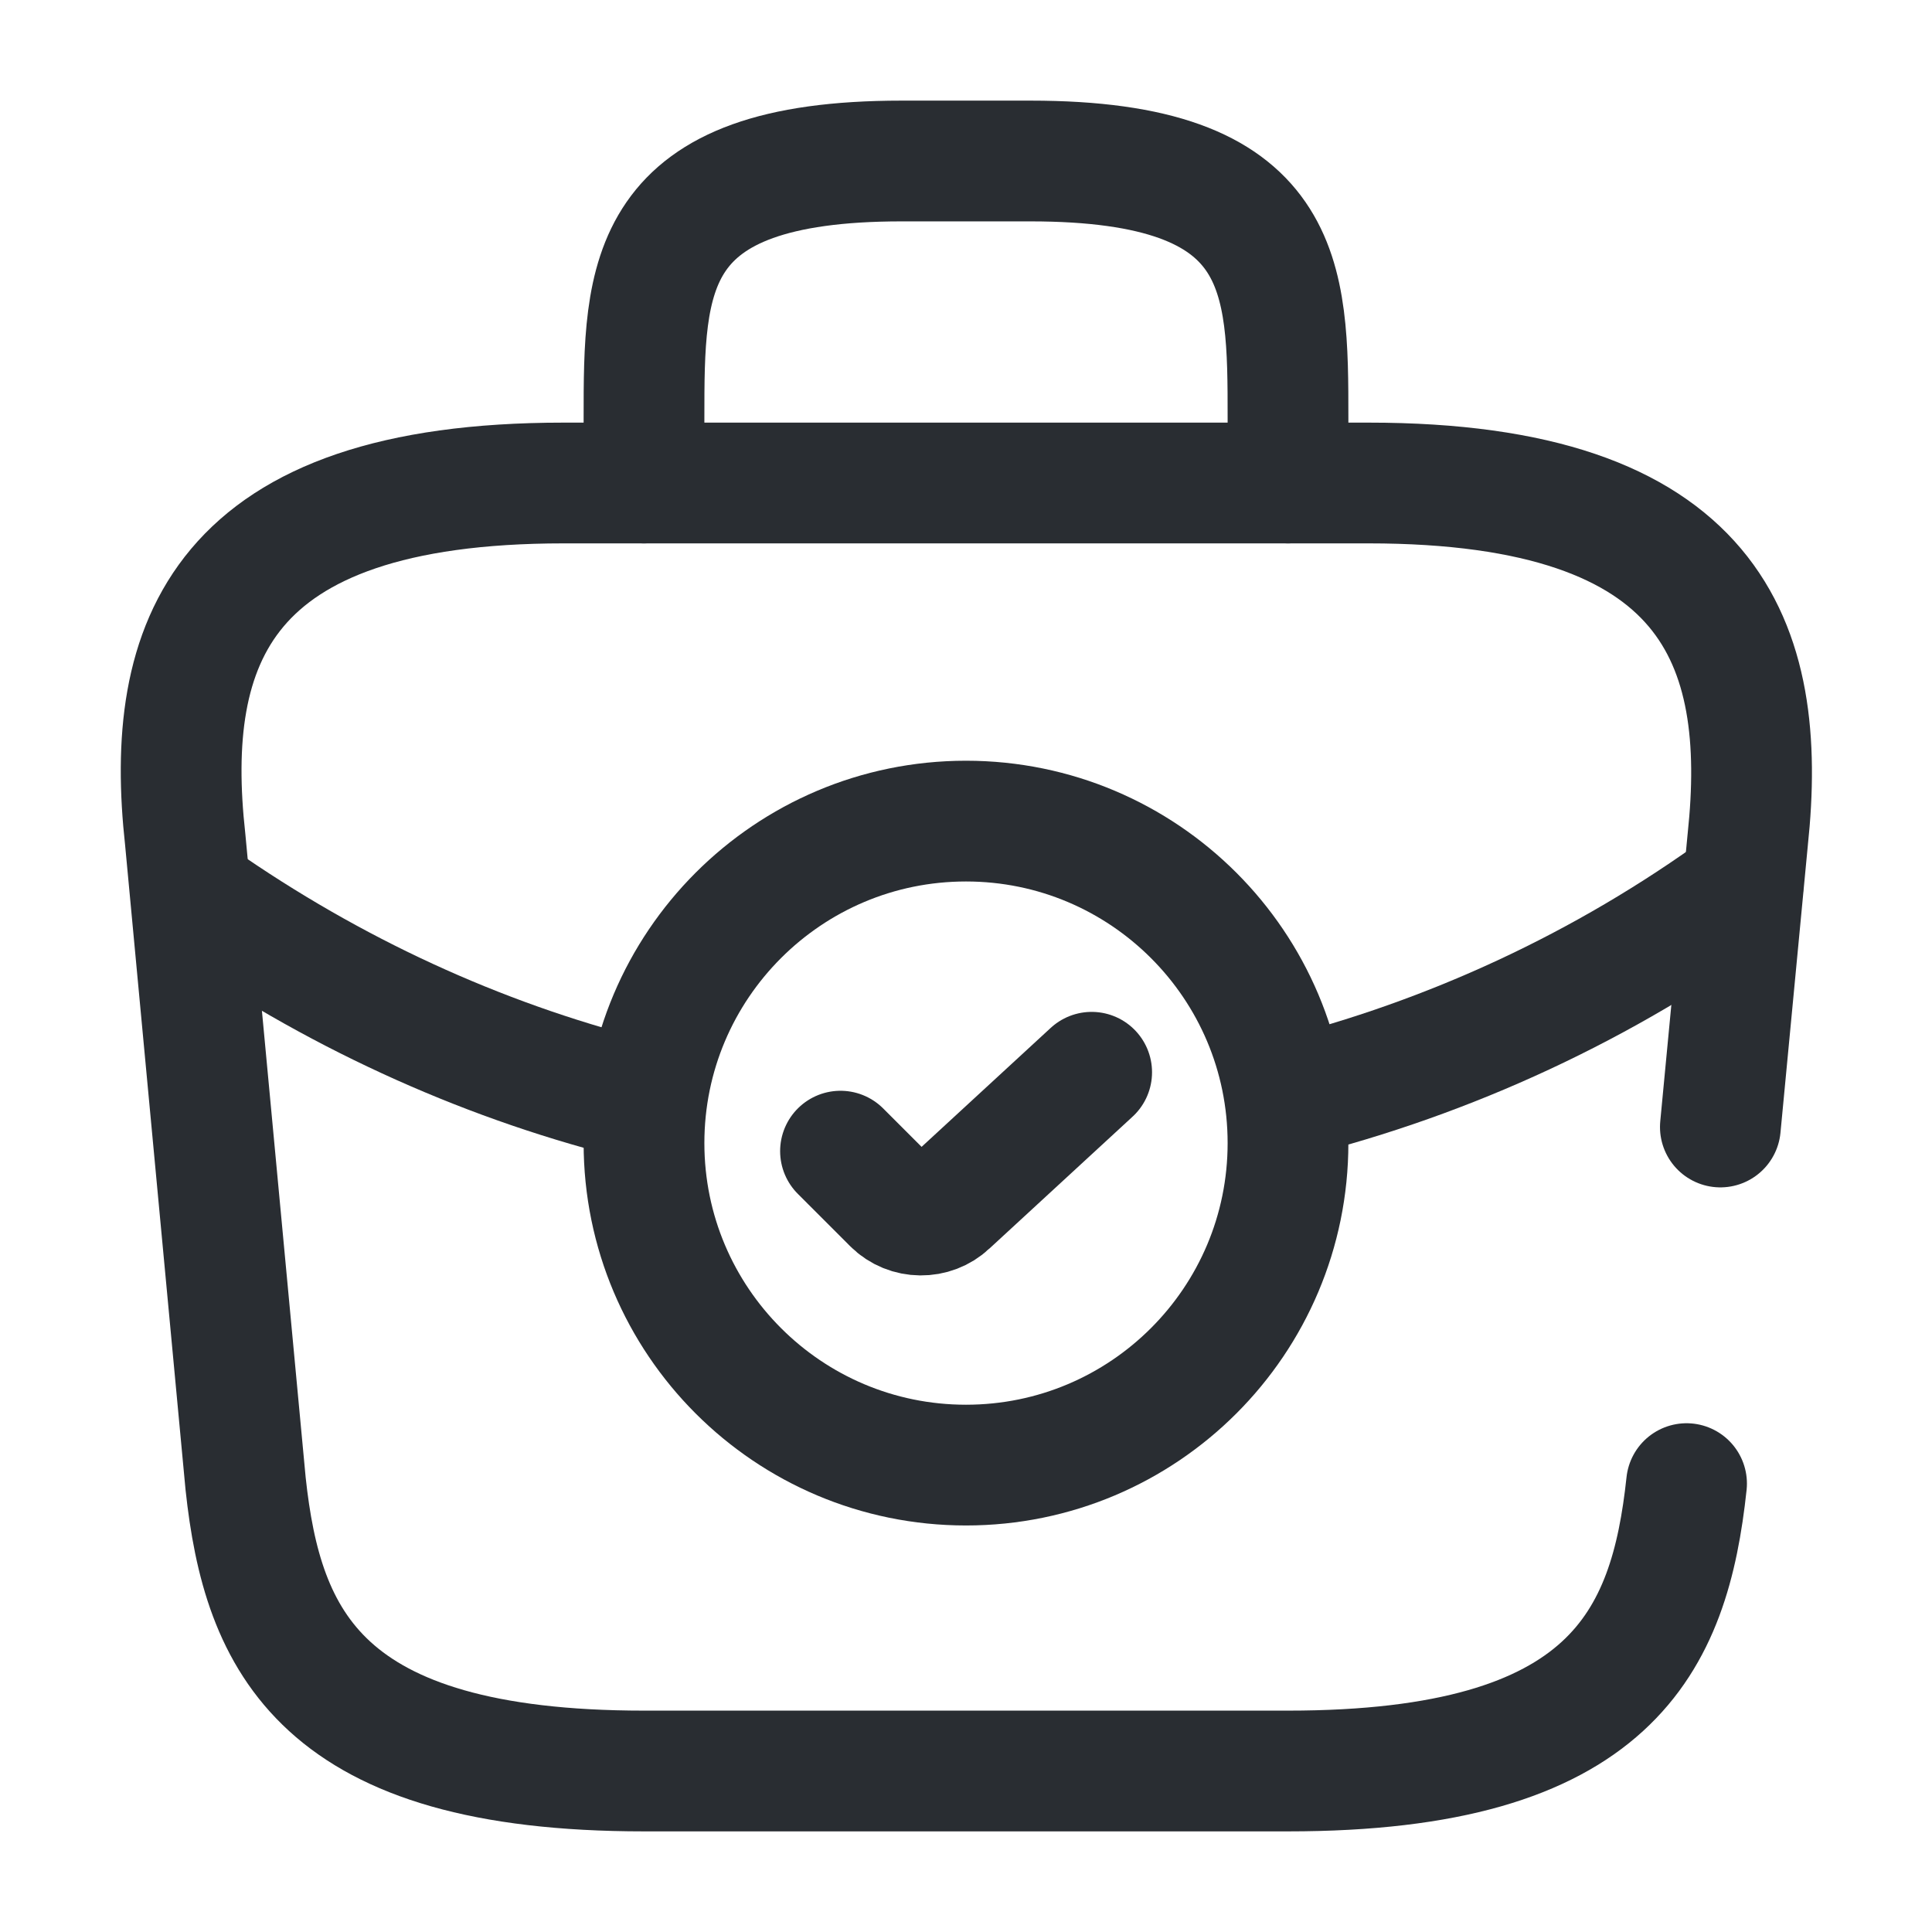 <svg width="24" height="24" viewBox="0 0 24 24" fill="none" xmlns="http://www.w3.org/2000/svg">
<path d="M12 18.2C14.209 18.2 16 16.409 16 14.2C16 11.991 14.209 10.2 12 10.2C9.791 10.2 8 11.991 8 14.2C8 16.409 9.791 18.2 12 18.2Z" stroke="#292D32" stroke-width="1.5" stroke-miterlimit="10" stroke-linecap="round" stroke-linejoin="round"/>
<path d="M10.441 14.3L11.091 14.95C11.281 15.14 11.591 15.14 11.781 14.96L13.561 13.32" stroke="#292D32" stroke-width="1.5" stroke-linecap="round" stroke-linejoin="round"/>
<path d="M21.371 14L21.711 10.43C21.971 7.99 21.271 6 17.001 6H7.001C2.731 6 2.031 7.99 2.301 10.43L3.051 18.43C3.261 20.39 3.981 22 8.001 22H16.001C20.021 22 20.741 20.39 20.951 18.43" stroke="#292D32" stroke-width="1.5" stroke-miterlimit="10" stroke-linecap="round" stroke-linejoin="round"/>
<path d="M8 6V5.2C8 3.43 8 2 11.2 2H12.8C16 2 16 3.43 16 5.2V6" stroke="#292D32" stroke-width="1.5" stroke-miterlimit="10" stroke-linecap="round" stroke-linejoin="round"/>
<path d="M21.652 11C19.922 12.26 18.002 13.14 16.012 13.64" stroke="#292D32" stroke-width="1.5" stroke-miterlimit="10" stroke-linecap="round" stroke-linejoin="round"/>
<path d="M2.621 11.27C4.291 12.409 6.111 13.22 8.001 13.68" stroke="#292D32" stroke-width="1.5" stroke-miterlimit="10" stroke-linecap="round" stroke-linejoin="round"/>
</svg>
